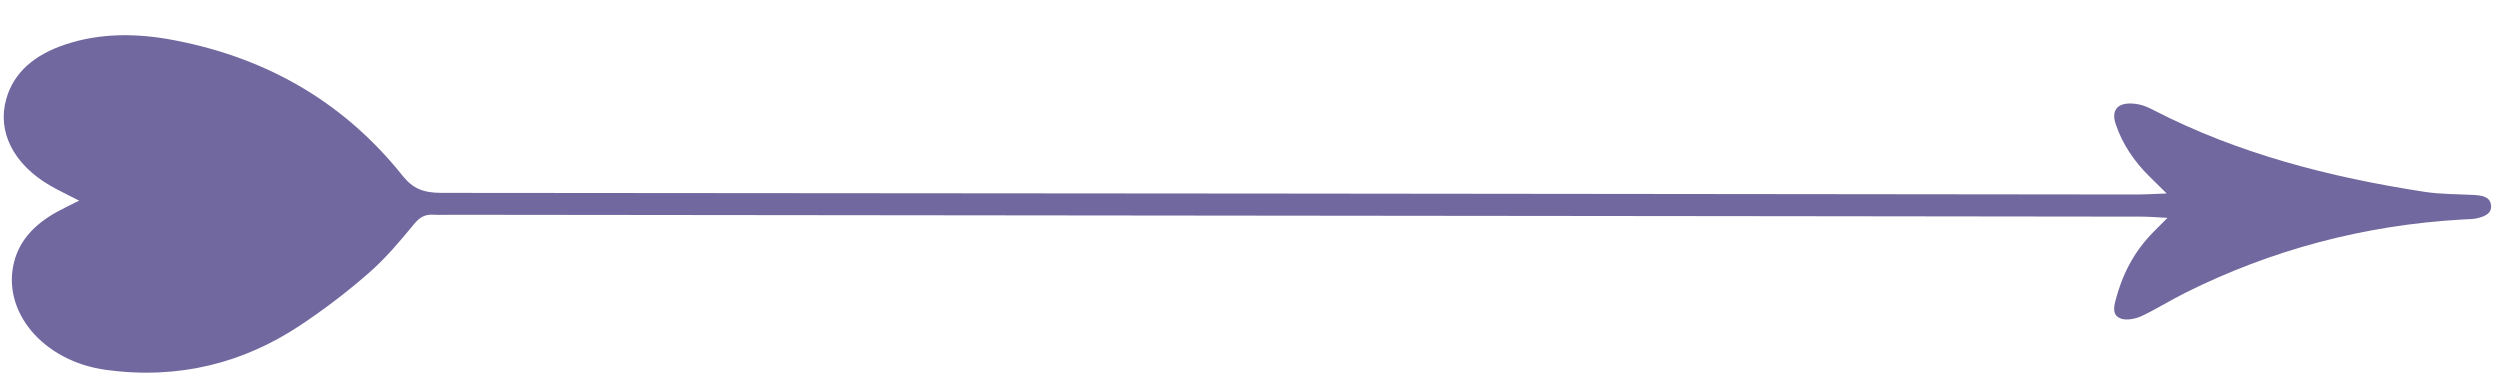 <svg width="677" height="102" viewBox="0 0 677 102" fill="none" xmlns="http://www.w3.org/2000/svg">
<path d="M21.435 54.331C18.258 52.693 15.84 51.575 13.585 50.263C3.636 44.489 -0.843 35.633 1.715 26.725C3.781 19.517 9.42 14.816 17.608 12.073C27.155 8.876 37.097 8.967 47.024 10.859C73.847 15.967 94.075 28.88 108.991 47.557C111.837 51.121 114.703 52.228 119.611 52.231C272.557 52.312 425.508 52.505 578.458 52.67C580.766 52.671 583.071 52.521 586.744 52.394C584.634 50.317 583.413 49.113 582.187 47.909C577.866 43.669 574.706 38.915 572.932 33.618C571.502 29.346 573.929 27.273 579.19 28.268C580.696 28.553 582.139 29.279 583.483 29.97C606.016 41.551 630.768 47.987 656.553 51.947C660.852 52.606 665.304 52.556 669.685 52.786C672.008 52.907 674.255 53.165 674.567 55.525C674.866 57.789 672.857 58.653 670.645 59.138C669.514 59.386 668.283 59.353 667.091 59.422C639.923 60.942 614.944 67.765 591.905 79.224C587.85 81.242 584.077 83.642 579.97 85.581C578.451 86.298 576.098 86.789 574.565 86.337C572.092 85.607 572.346 83.482 572.808 81.65C574.569 74.706 577.709 68.281 583.208 62.759C584.188 61.774 585.167 60.789 586.954 58.993C583.976 58.846 581.938 58.665 579.903 58.663C547.155 58.609 514.408 58.578 481.665 58.544C361.863 58.415 242.056 58.291 122.253 58.162C120.658 58.162 119.052 58.25 117.462 58.146C114.687 57.964 113.39 59.145 111.902 60.953C108.163 65.494 104.317 70.056 99.757 74.026C93.949 79.081 87.699 83.871 81.097 88.231C65.939 98.243 48.504 102.844 28.774 100.175C11.582 97.852 0.324 84.253 3.859 70.785C5.404 64.891 9.597 60.551 15.589 57.286C17.217 56.399 18.917 55.599 21.44 54.327L21.435 54.331Z" fill="#70689E"/>
</svg>
